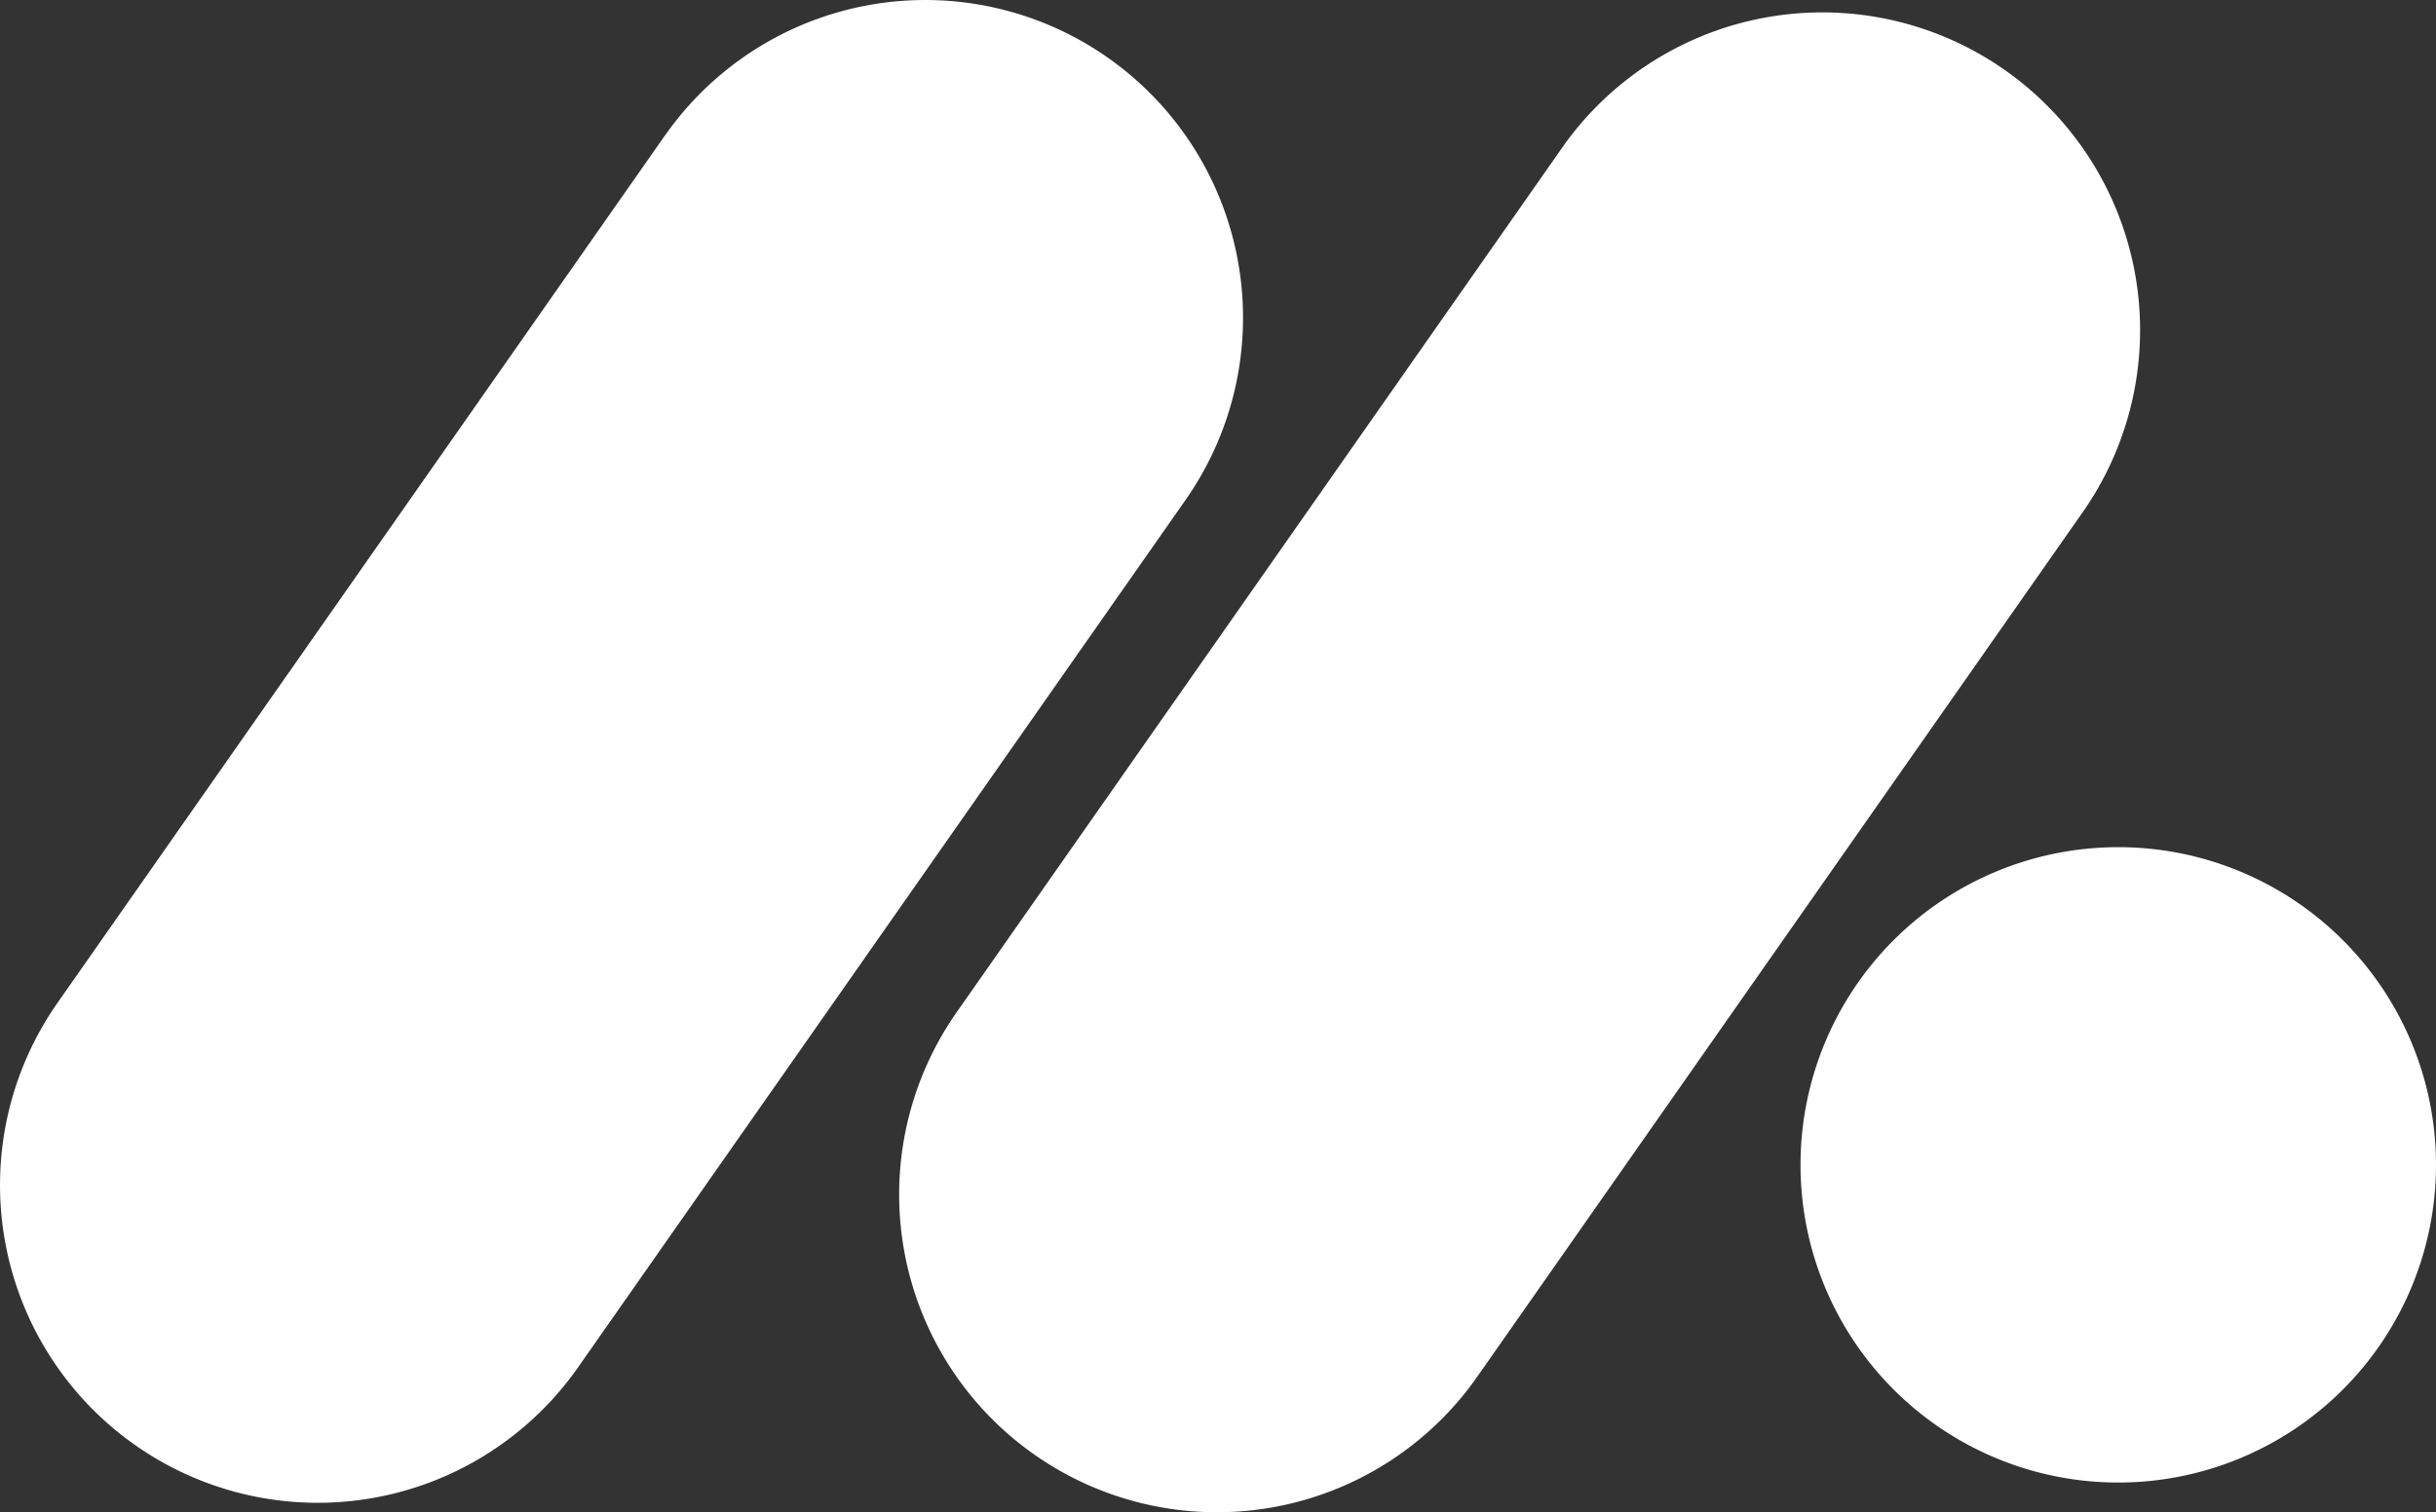 <svg xmlns="http://www.w3.org/2000/svg" width="71.46" height="44.371" viewBox="0 0 71.46 44.371">
  <rect x="0" y="0" width="71.46" height="44.371" fill="#333333" stroke="none"/>
  <g id="SkillMonday" transform="translate(-0.75 -7.29)">
    <path id="Path_13" data-name="Path 13" d="M20.257,11.267A9.32,9.32,0,1,1,35.53,21.956L17.708,47.407A9.321,9.321,0,0,1,2.436,36.715L20.257,11.263Z" transform="translate(0 0)" fill="#fff"/>
    <path id="Path_14" data-name="Path 14" d="M32.991,11.4A9.322,9.322,0,0,1,48.263,22.092L30.442,47.542A9.321,9.321,0,1,1,15.17,36.85L32.991,11.4Z" transform="translate(13.642 0.142)" fill="#fff"/>
    <path id="Path_15" data-name="Path 15" d="M35.571,37.932a9.321,9.321,0,1,0-9.321-9.321A9.321,9.321,0,0,0,35.571,37.932Z" transform="translate(27.318 12.856)" fill="#fff"/>
  </g>
</svg>
